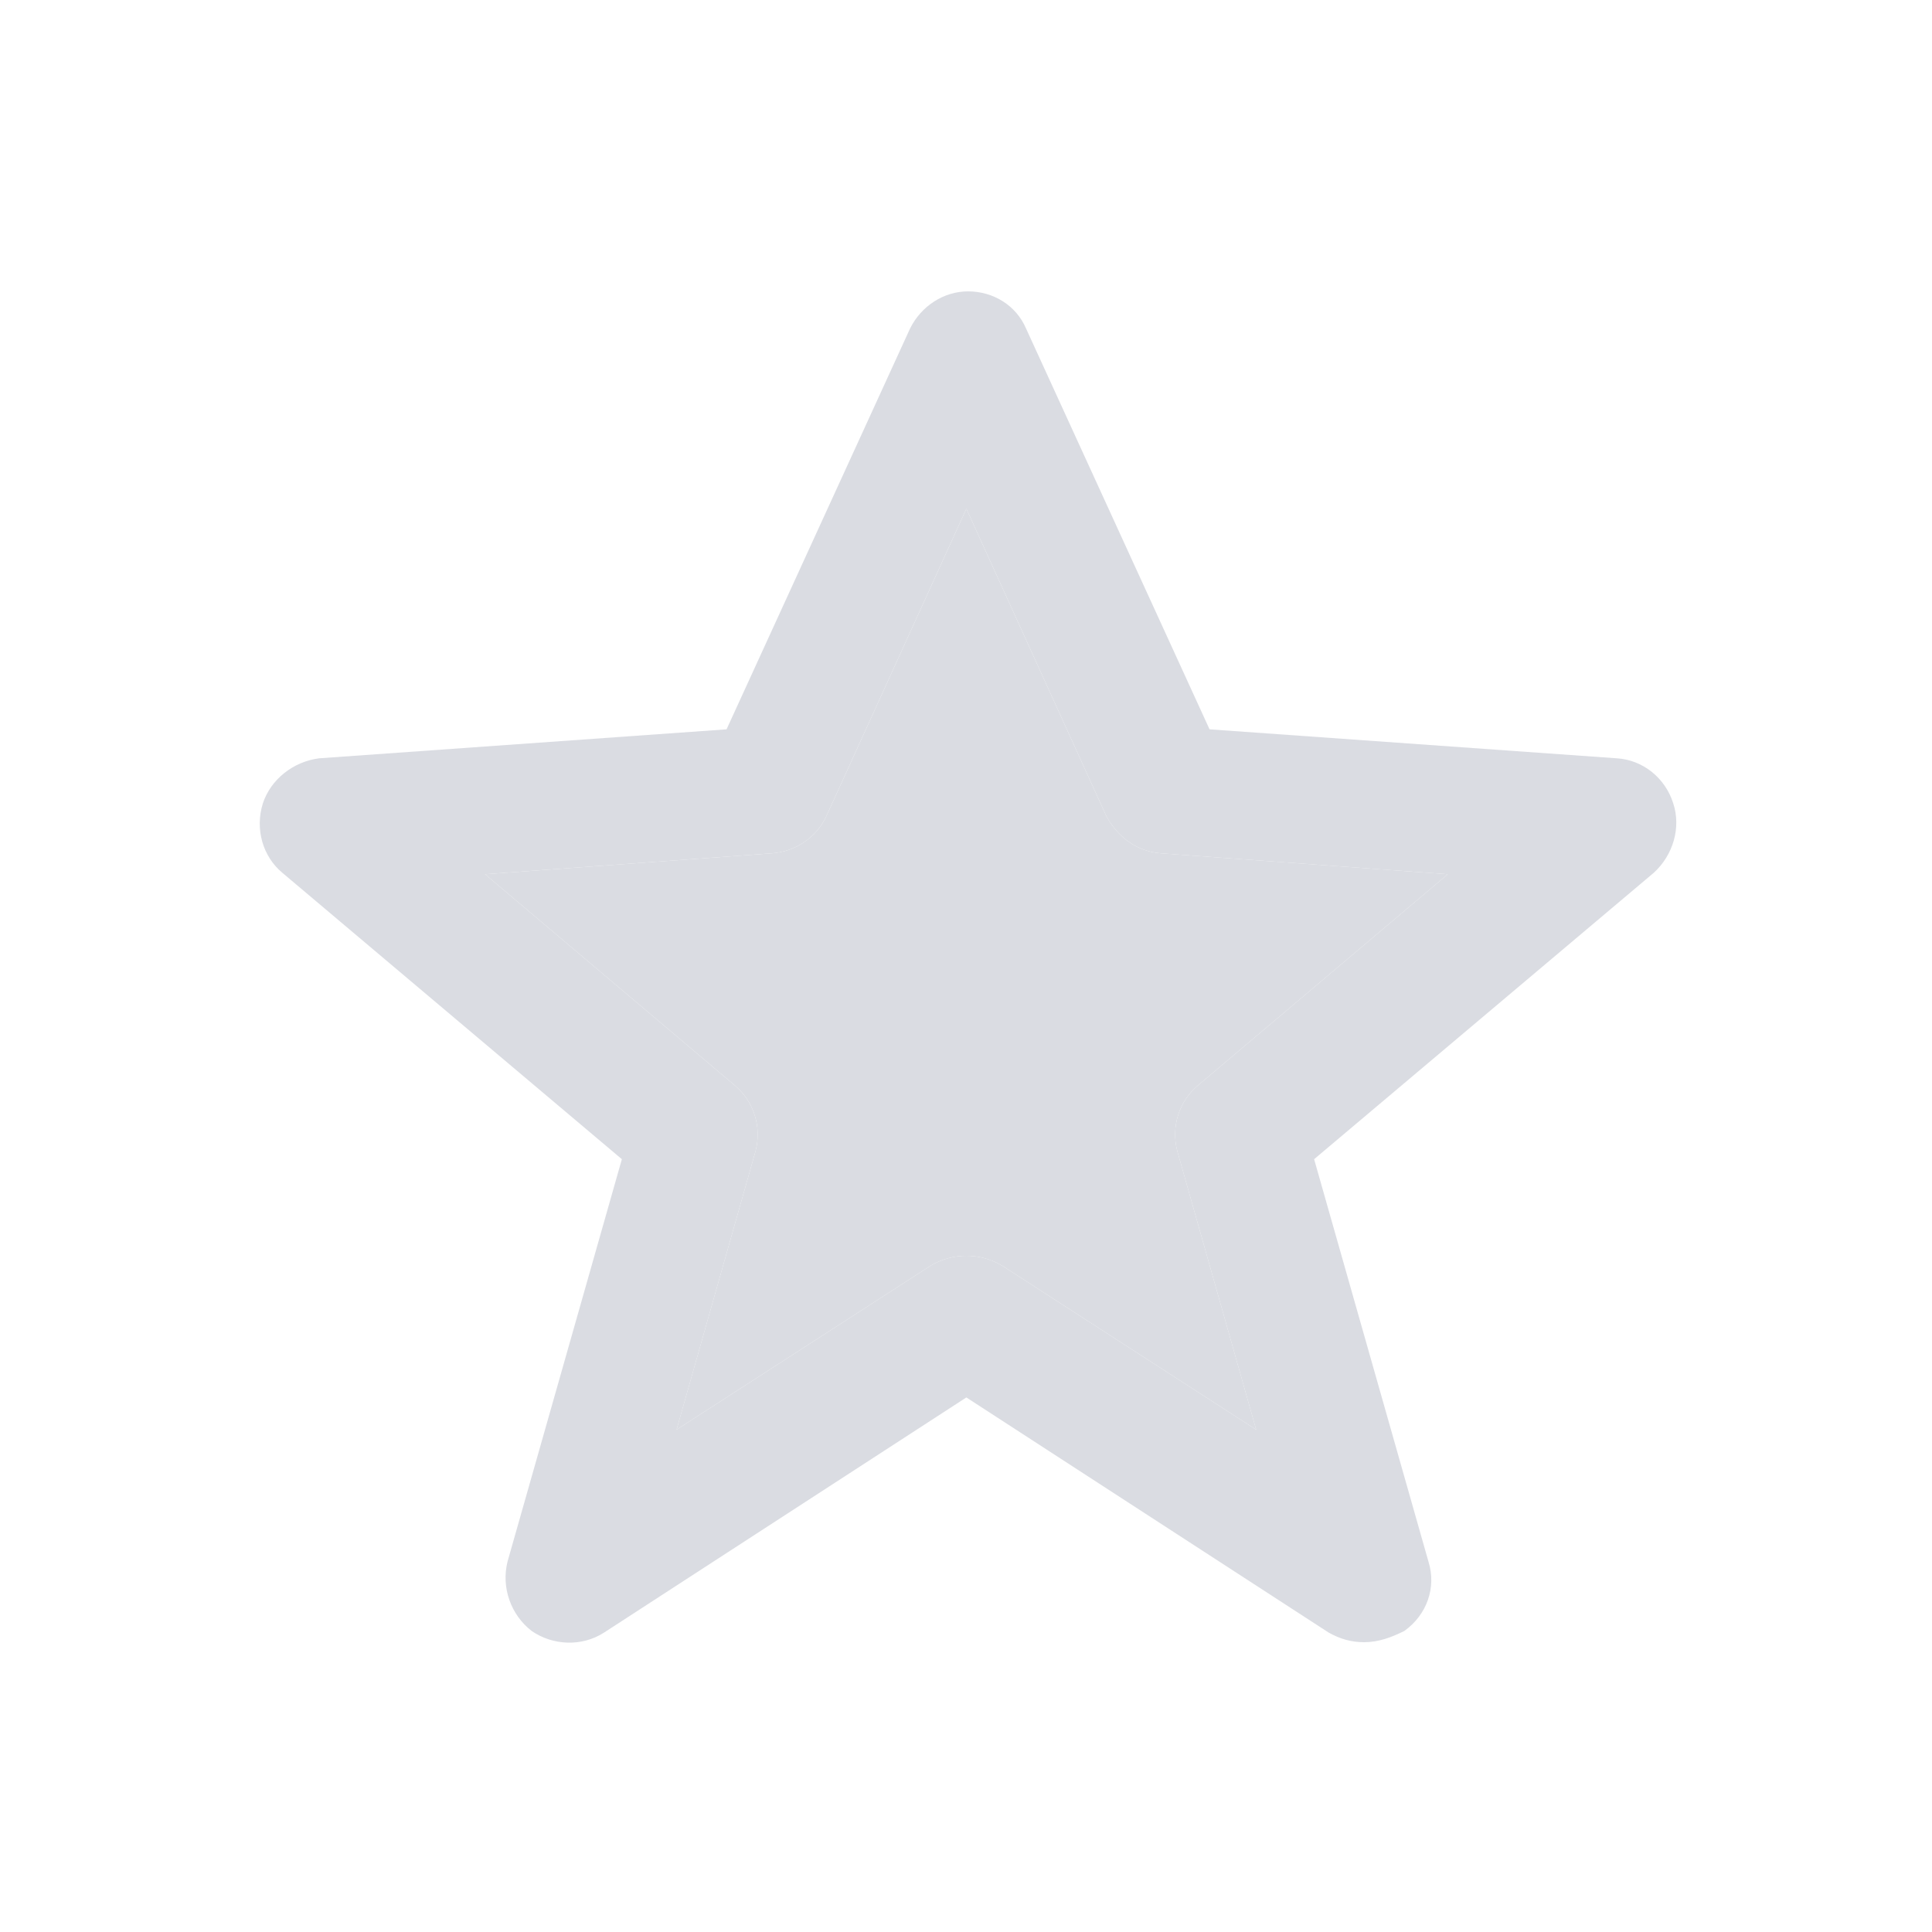 <svg width="16" height="16" viewBox="0 0 16 16" fill="none" xmlns="http://www.w3.org/2000/svg">
<path d="M11.297 13.6C11.19 13.6 11.097 13.573 11.003 13.52L8.003 11.573L5.003 13.52C4.817 13.64 4.577 13.627 4.403 13.507C4.23 13.373 4.15 13.147 4.203 12.933L5.15 9.6L2.337 7.227C2.177 7.093 2.11 6.867 2.177 6.653C2.243 6.453 2.43 6.307 2.643 6.28L6.017 6.04L7.537 2.72C7.63 2.533 7.817 2.413 8.017 2.413C8.23 2.413 8.417 2.533 8.497 2.72L10.017 6.04L13.39 6.28C13.603 6.293 13.79 6.44 13.857 6.653C13.923 6.853 13.857 7.08 13.697 7.227L10.883 9.6L11.83 12.933C11.897 13.147 11.817 13.373 11.63 13.507C11.523 13.56 11.417 13.6 11.297 13.6ZM8.003 10.4C8.11 10.4 8.203 10.427 8.297 10.48L10.403 11.84L9.75 9.533C9.697 9.333 9.763 9.12 9.923 8.987L11.99 7.24L9.617 7.067C9.417 7.053 9.257 6.933 9.163 6.76L8.003 4.213L6.843 6.76C6.763 6.933 6.59 7.053 6.39 7.067L4.017 7.24L6.083 8.987C6.243 9.12 6.31 9.333 6.257 9.533L5.603 11.84L7.71 10.48C7.803 10.427 7.897 10.4 8.003 10.4Z" fill="#DADCE2"/>
<path d="M8.003 10.4C8.11 10.4 8.203 10.427 8.297 10.48L10.403 11.84L9.75 9.533C9.697 9.333 9.763 9.12 9.923 8.987L11.99 7.24L9.617 7.067C9.417 7.053 9.257 6.933 9.163 6.76L8.003 4.213L6.843 6.76C6.763 6.933 6.59 7.053 6.39 7.067L4.017 7.24L6.083 8.987C6.243 9.12 6.31 9.333 6.257 9.533L5.603 11.84L7.71 10.48C7.803 10.427 7.897 10.4 8.003 10.4Z" fill="#DADCE2"/>
</svg>

